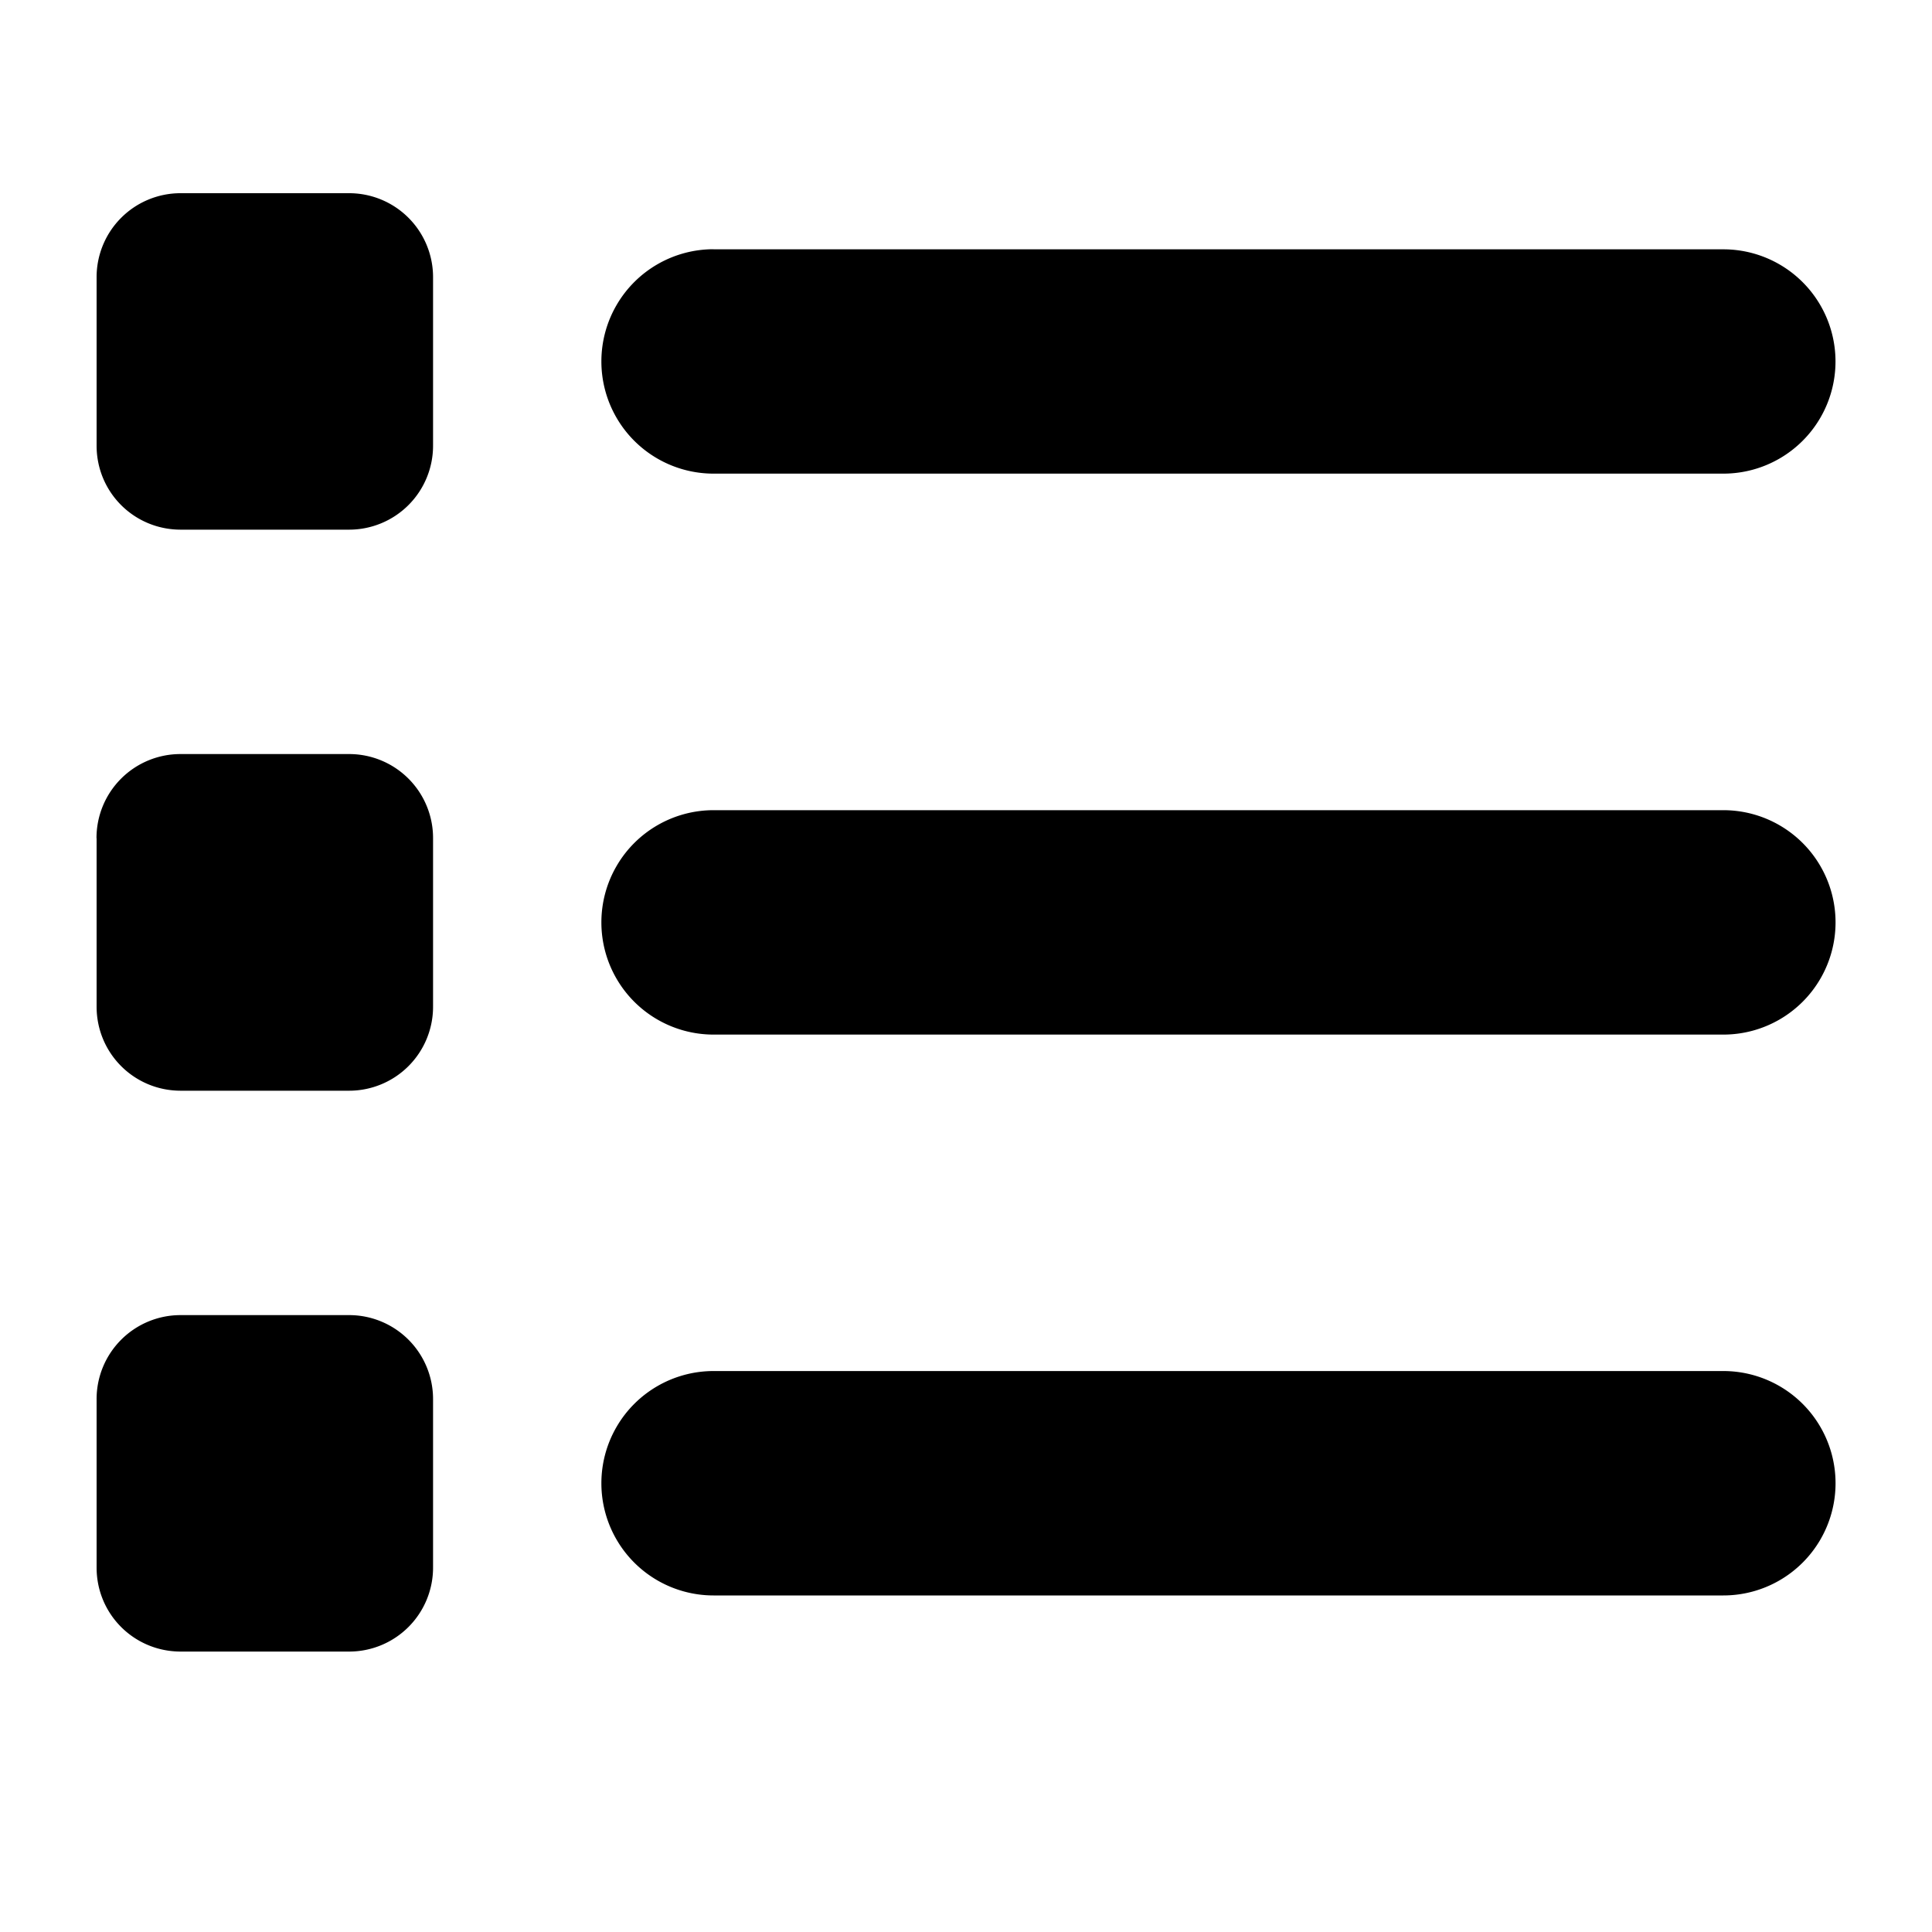 <svg viewBox="0 0 20 20" xmlns="http://www.w3.org/2000/svg"><path d="M1.871 2A.869.869 0 0 0 1 2.871v1.742c0 .483.388.87.871.87h1.742a.869.869 0 0 0 .87-.87V2.87A.869.869 0 0 0 3.614 2H1.87Zm5.516.58a1.16 1.16 0 1 0 0 2.323H17.84a1.16 1.16 0 1 0 0-2.322H7.387Zm0 5.807a1.16 1.16 0 1 0 0 2.323H17.84a1.16 1.16 0 1 0 0-2.323H7.387Zm0 5.806a1.16 1.16 0 1 0 0 2.323H17.84a1.16 1.16 0 1 0 0-2.323H7.387ZM1 8.678v1.742c0 .483.388.871.871.871h1.742a.869.869 0 0 0 .87-.87V8.676a.869.869 0 0 0-.87-.87H1.87a.869.869 0 0 0-.871.87Zm.871 4.936a.869.869 0 0 0-.871.87v1.743c0 .483.388.87.871.87h1.742a.869.869 0 0 0 .87-.87v-1.742a.869.869 0 0 0-.87-.871H1.87Z" fill="currentColor"/></svg>